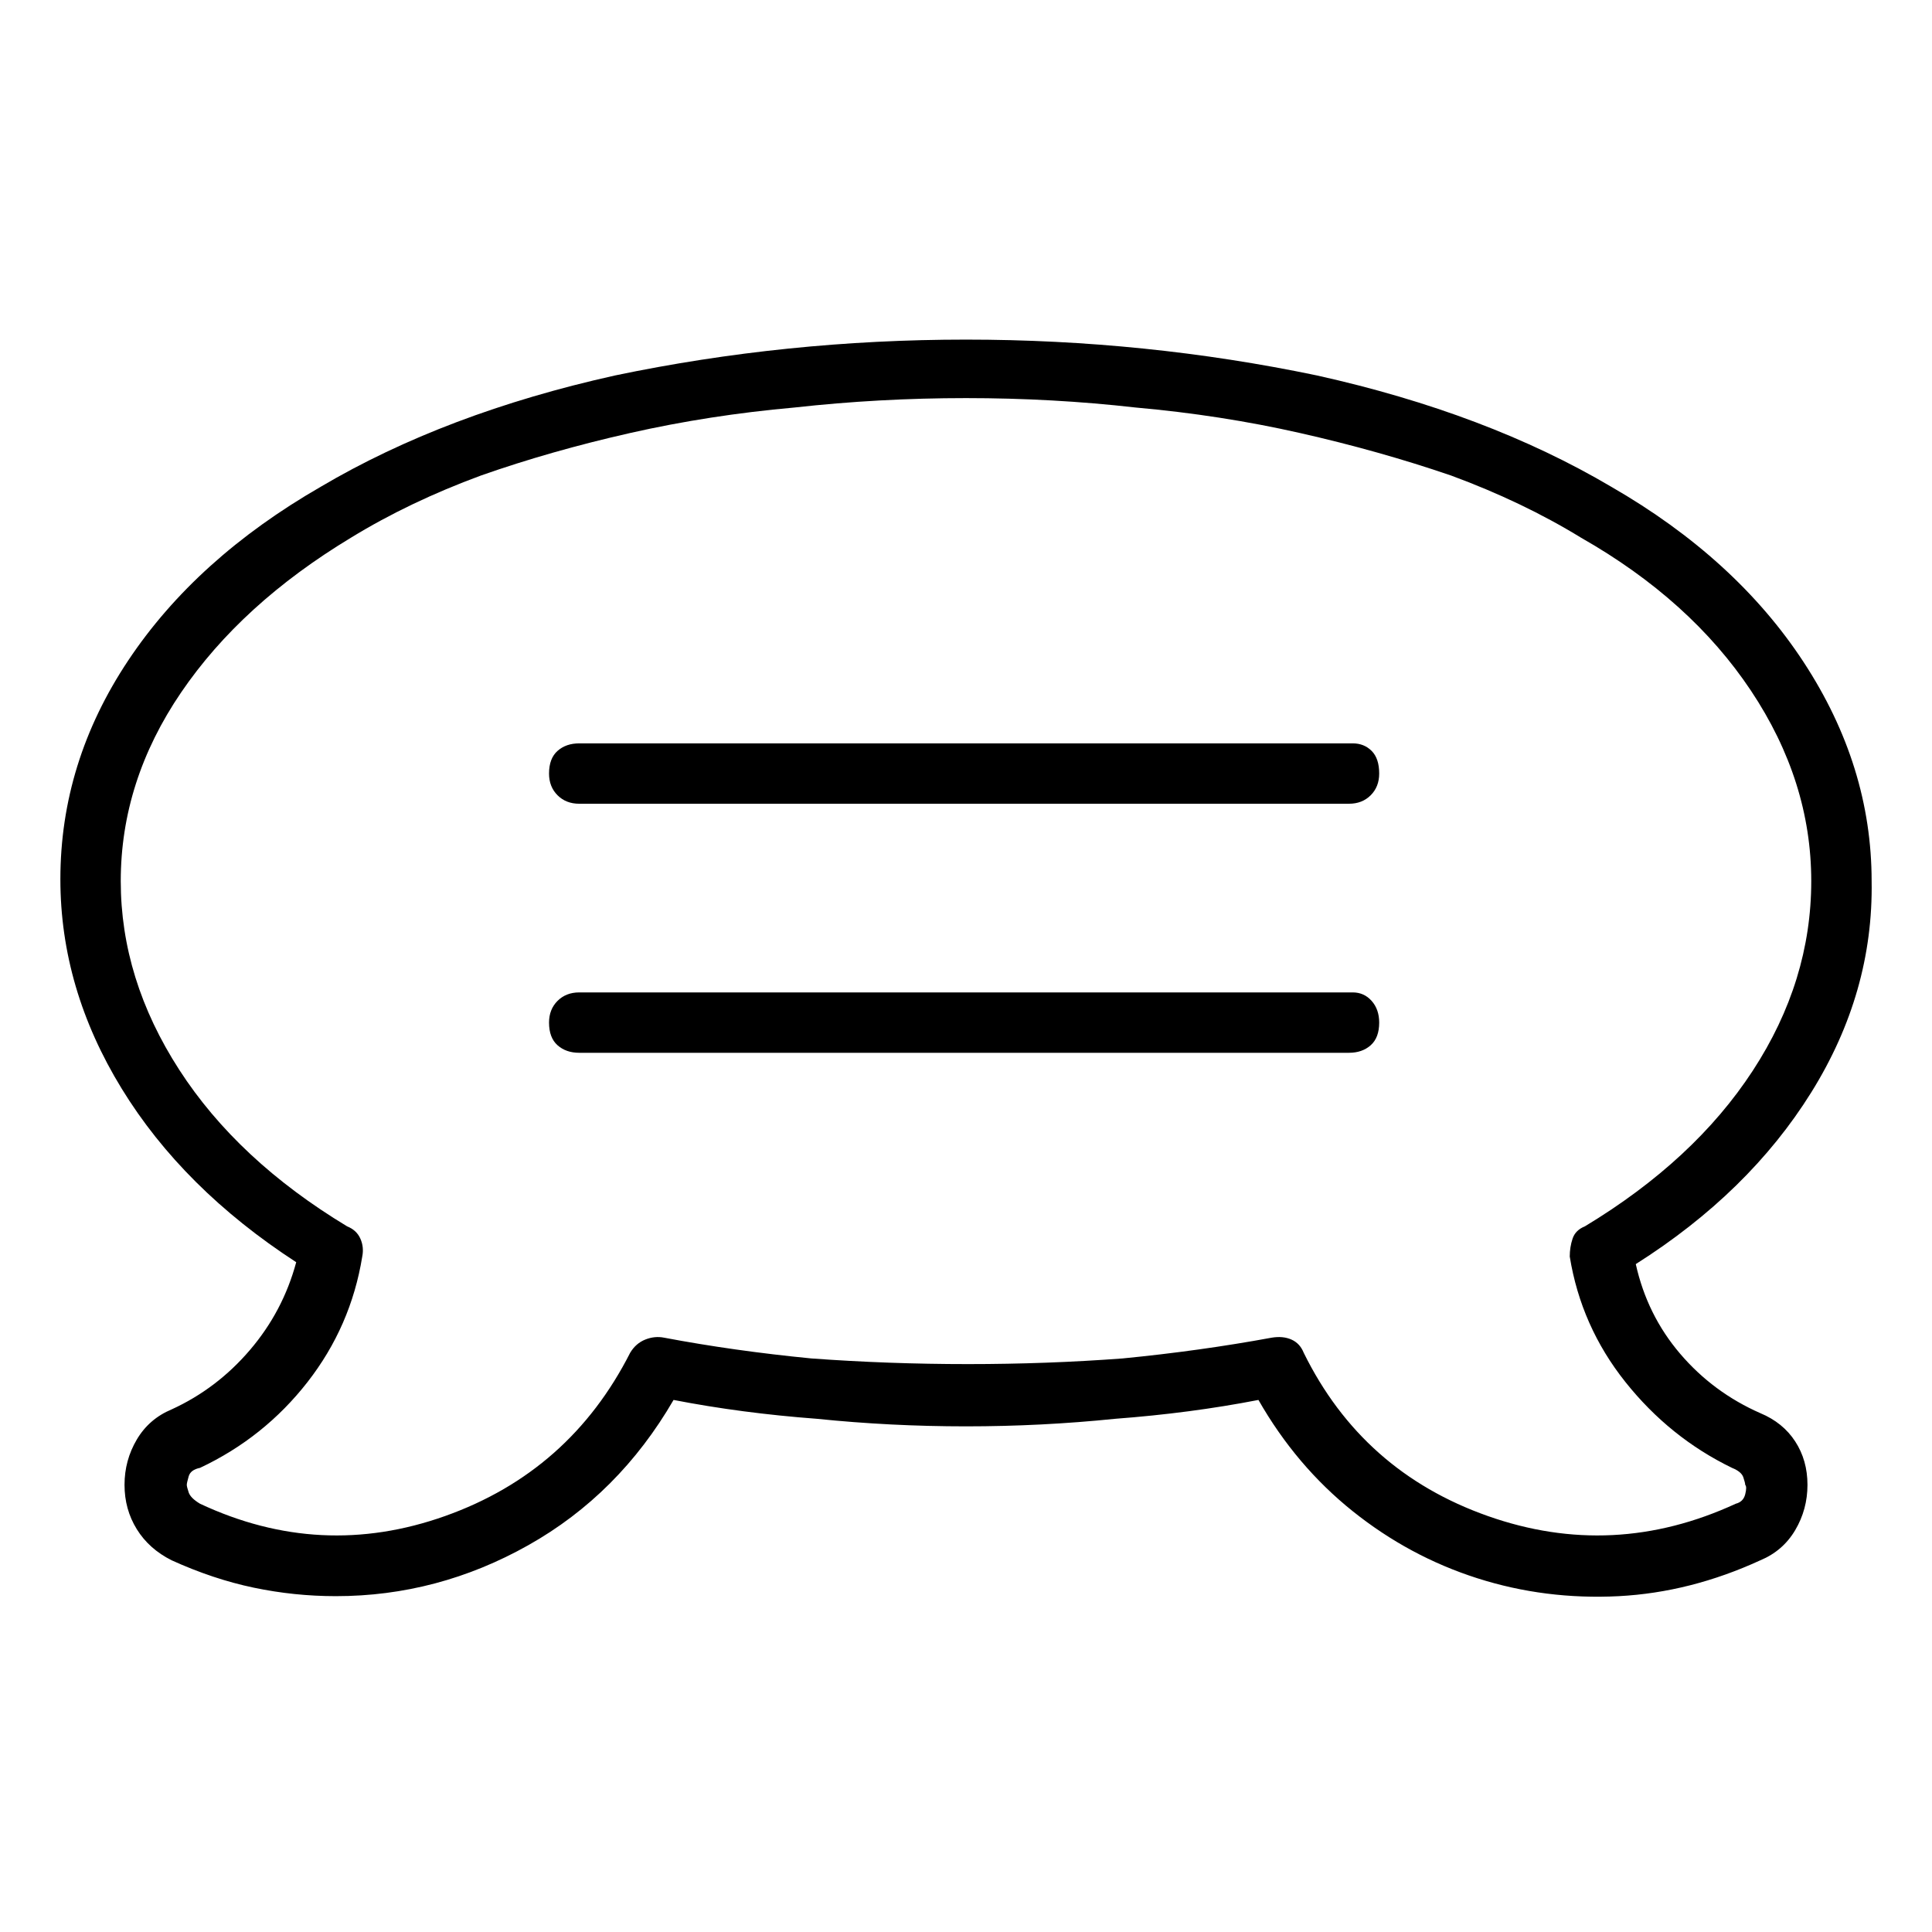 <svg viewBox="0 0 1024 1024" xmlns="http://www.w3.org/2000/svg">
  <path transform="scale(1, -1) translate(0, -960)" fill="currentColor" d="M933 211q-25 11 -42.5 31.5t-23.5 47.5q60 38 93 91t32 112q0 61 -36 116t-102 93q-66 39 -156 59q-91 19 -186 19t-186 -19q-90 -20 -156 -59q-66 -38 -102 -92t-36 -116q0 -58 32.5 -111t92.5 -92q-7 -26 -24.5 -46.5t-41.5 -31.5q-12 -5 -18.5 -16t-6.5 -24t6.5 -23.5 t18.5 -16.5q22 -10 43.5 -14.5t43.5 -4.5q54 0 102 27t77 77q36 -7 76 -10q39 -4 79 -4t79 4q40 3 76 10q20 -35 50 -59t66 -35.5t75 -9.5q38 2 75 19q12 5 18.5 16t6.5 24t-6.5 23t-18.5 15v0zM920 163q-65 -30 -131.5 -6.5t-97.5 86.5q-2 5 -6.5 7t-10.5 1q-38 -7 -79 -11 q-40 -3 -82 -3t-83 3q-41 4 -78 11q-5 1 -10 -1t-8 -7q-32 -63 -98 -86.5t-130 6.5q-5 3 -6 6t-1 4t1 4.5t6 4.5q34 16 57 45.5t29 66.5q1 5 -1 9.5t-7 6.5q-58 35 -89 83t-31 100q0 53 32 100t90 82q31 19 69 33q37 13 79 22.5t87 13.5q45 5 91 5t90 -5q45 -4 87 -13.5 t80 -22.5q38 -14 69 -33q58 -33 90 -81t32 -101t-31 -100.5t-89 -82.5q-5 -2 -6.5 -6.5t-1.5 -9.5q6 -37 29.5 -66.5t56.5 -45.5q5 -2 6 -5t1 -4q1 -1 0 -5t-5 -5v0zM717 566h-410q-7 0 -11.5 -4t-4.5 -12q0 -7 4.5 -11.5t11.5 -4.5h408q7 0 11.5 4.5t4.5 11.5q0 8 -4 12 t-10 4zM717 434h-410q-7 0 -11.5 -4.5t-4.5 -11.5q0 -8 4.5 -12t11.5 -4h408q7 0 11.5 4t4.5 12q0 7 -4 11.5t-10 4.5z" />
</svg>